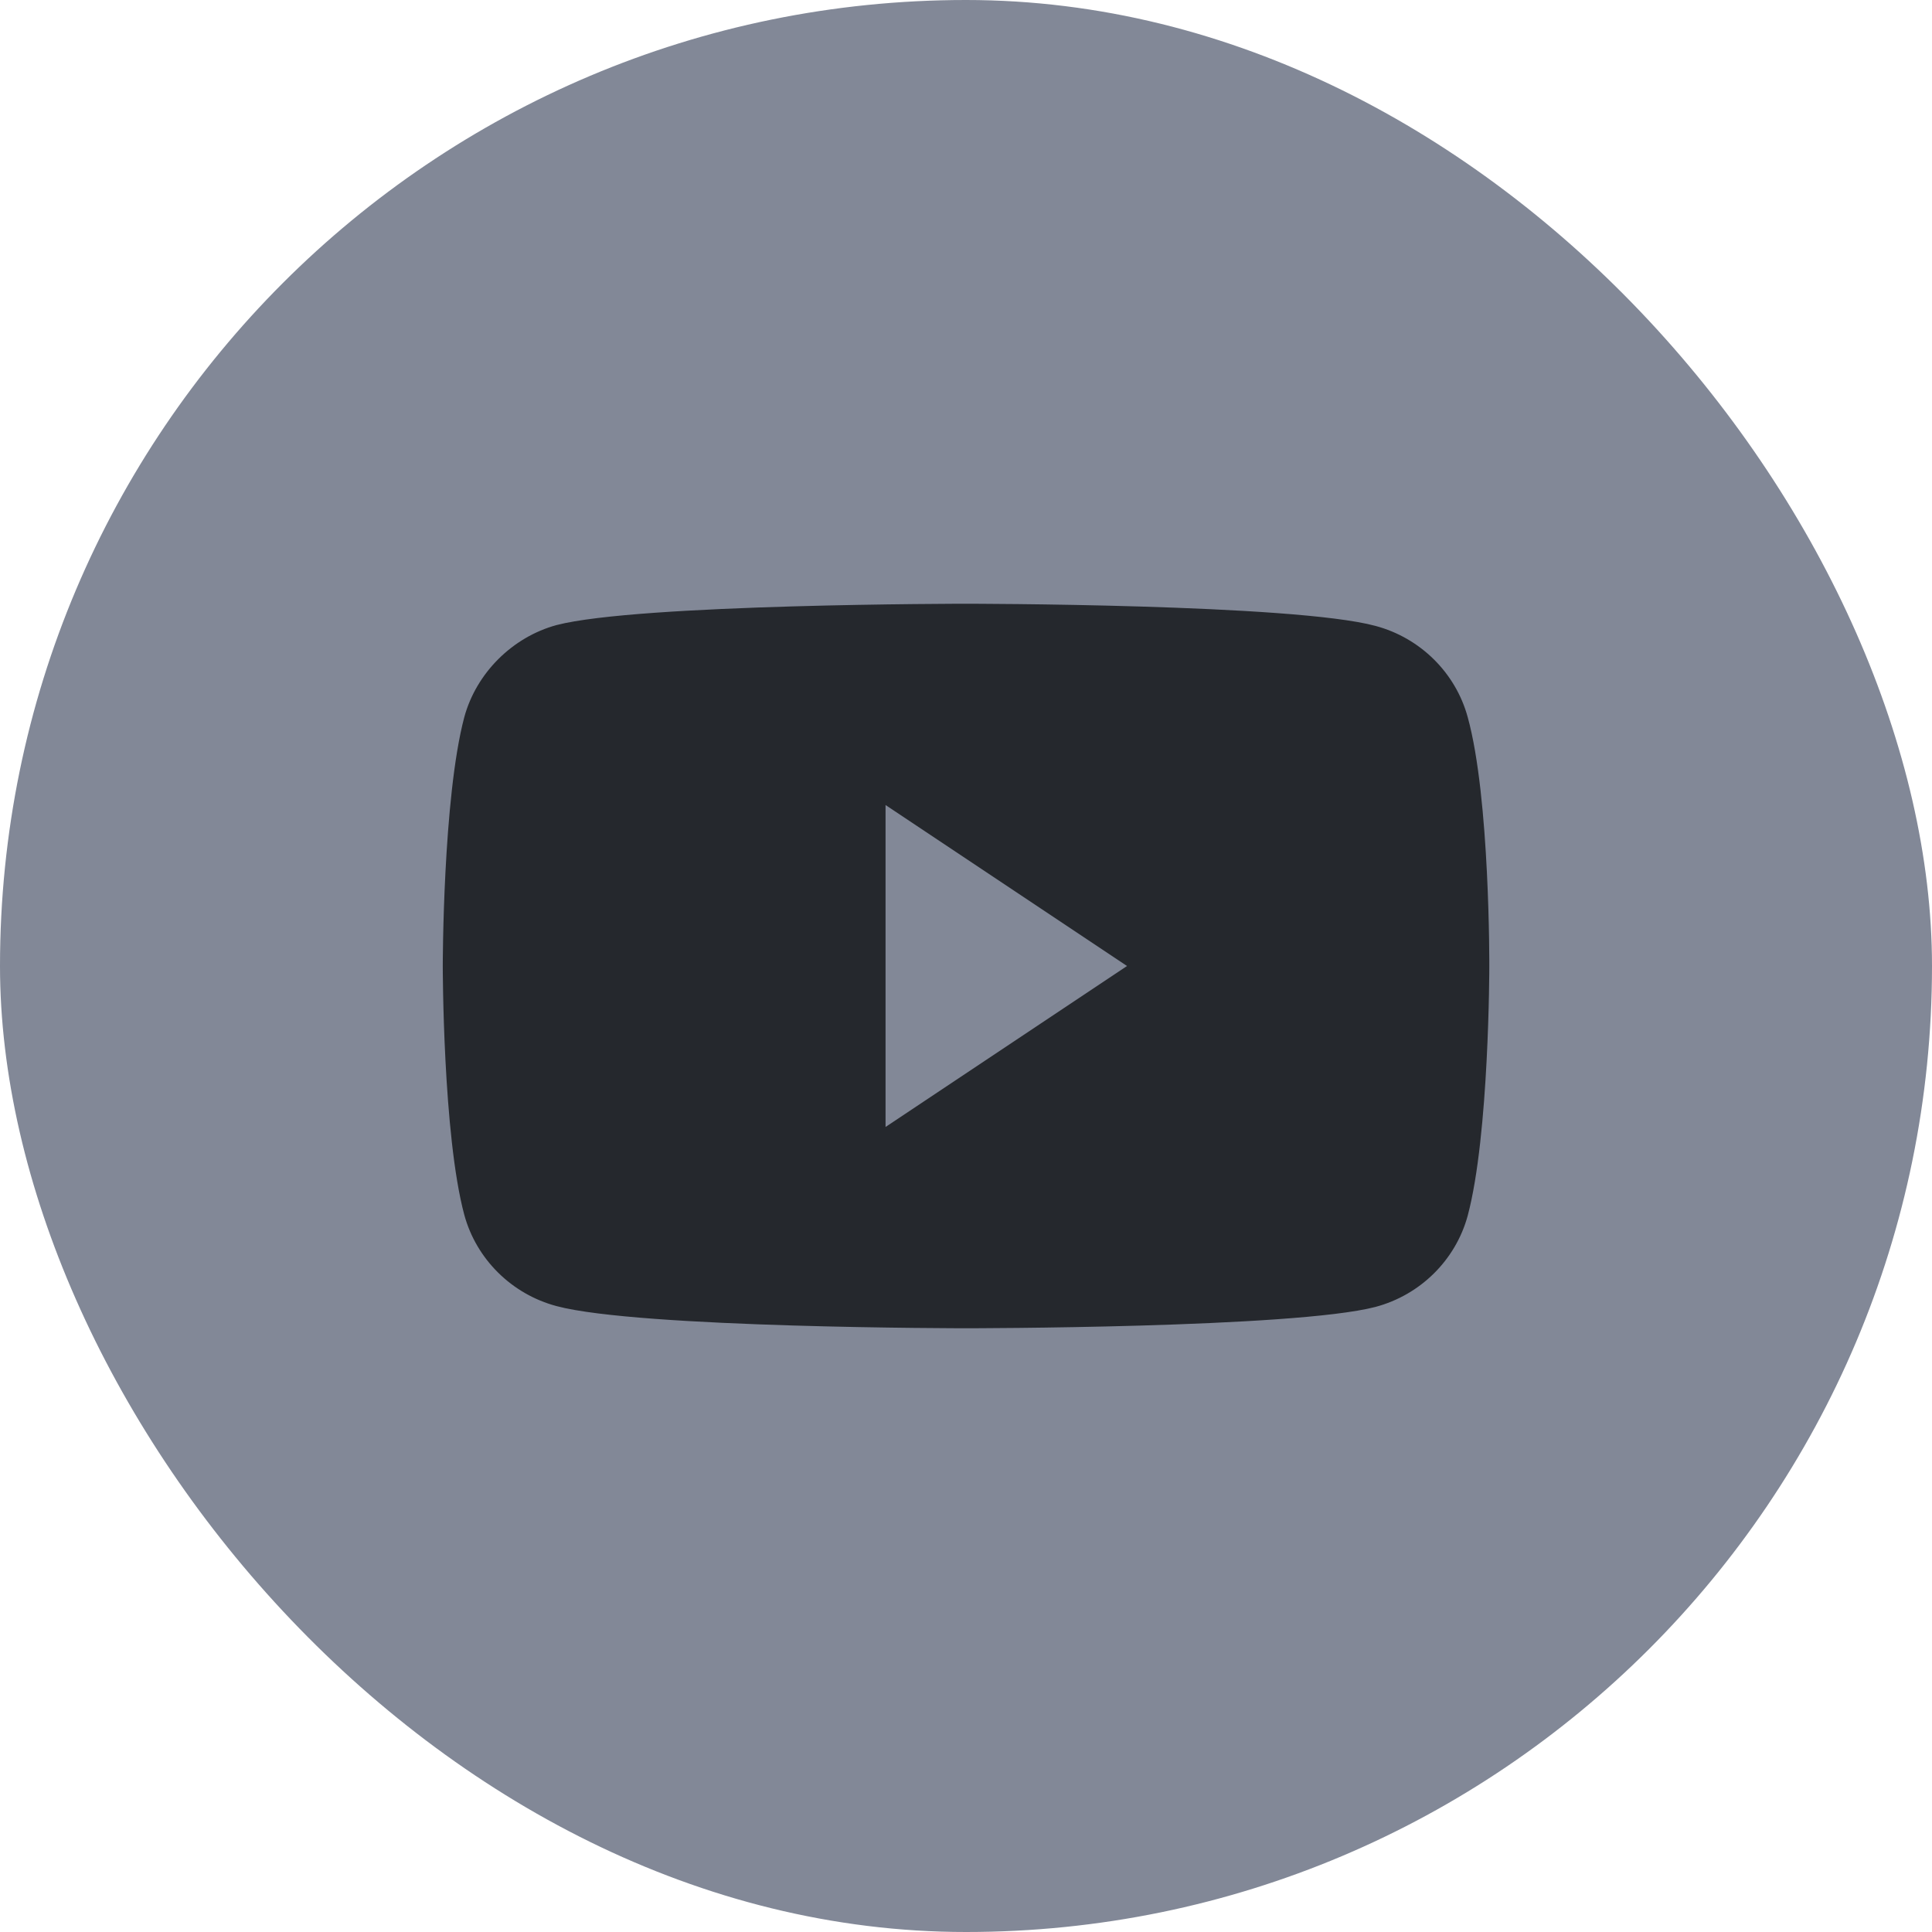 <svg width="28" height="28" viewBox="0 0 28 28" fill="none" xmlns="http://www.w3.org/2000/svg">
<rect width="28" height="28" rx="14" fill="#828897"/>
<path fill-rule="evenodd" clip-rule="evenodd" d="M19.934 9.071C20.584 9.244 21.096 9.751 21.271 10.393C21.596 11.566 21.584 14.012 21.584 14.012C21.584 14.012 21.584 16.446 21.271 17.619C21.096 18.262 20.584 18.768 19.934 18.941C18.748 19.25 14 19.25 14 19.25C14 19.25 9.265 19.25 8.066 18.929C7.416 18.756 6.904 18.249 6.729 17.607C6.417 16.446 6.417 14 6.417 14C6.417 14 6.417 11.566 6.729 10.393C6.904 9.751 7.429 9.232 8.066 9.059C9.253 8.75 14 8.75 14 8.75C14 8.75 18.748 8.75 19.934 9.071ZM16.334 14L12.834 16.333V11.667L16.334 14Z" fill="#25282D"/>
</svg>
